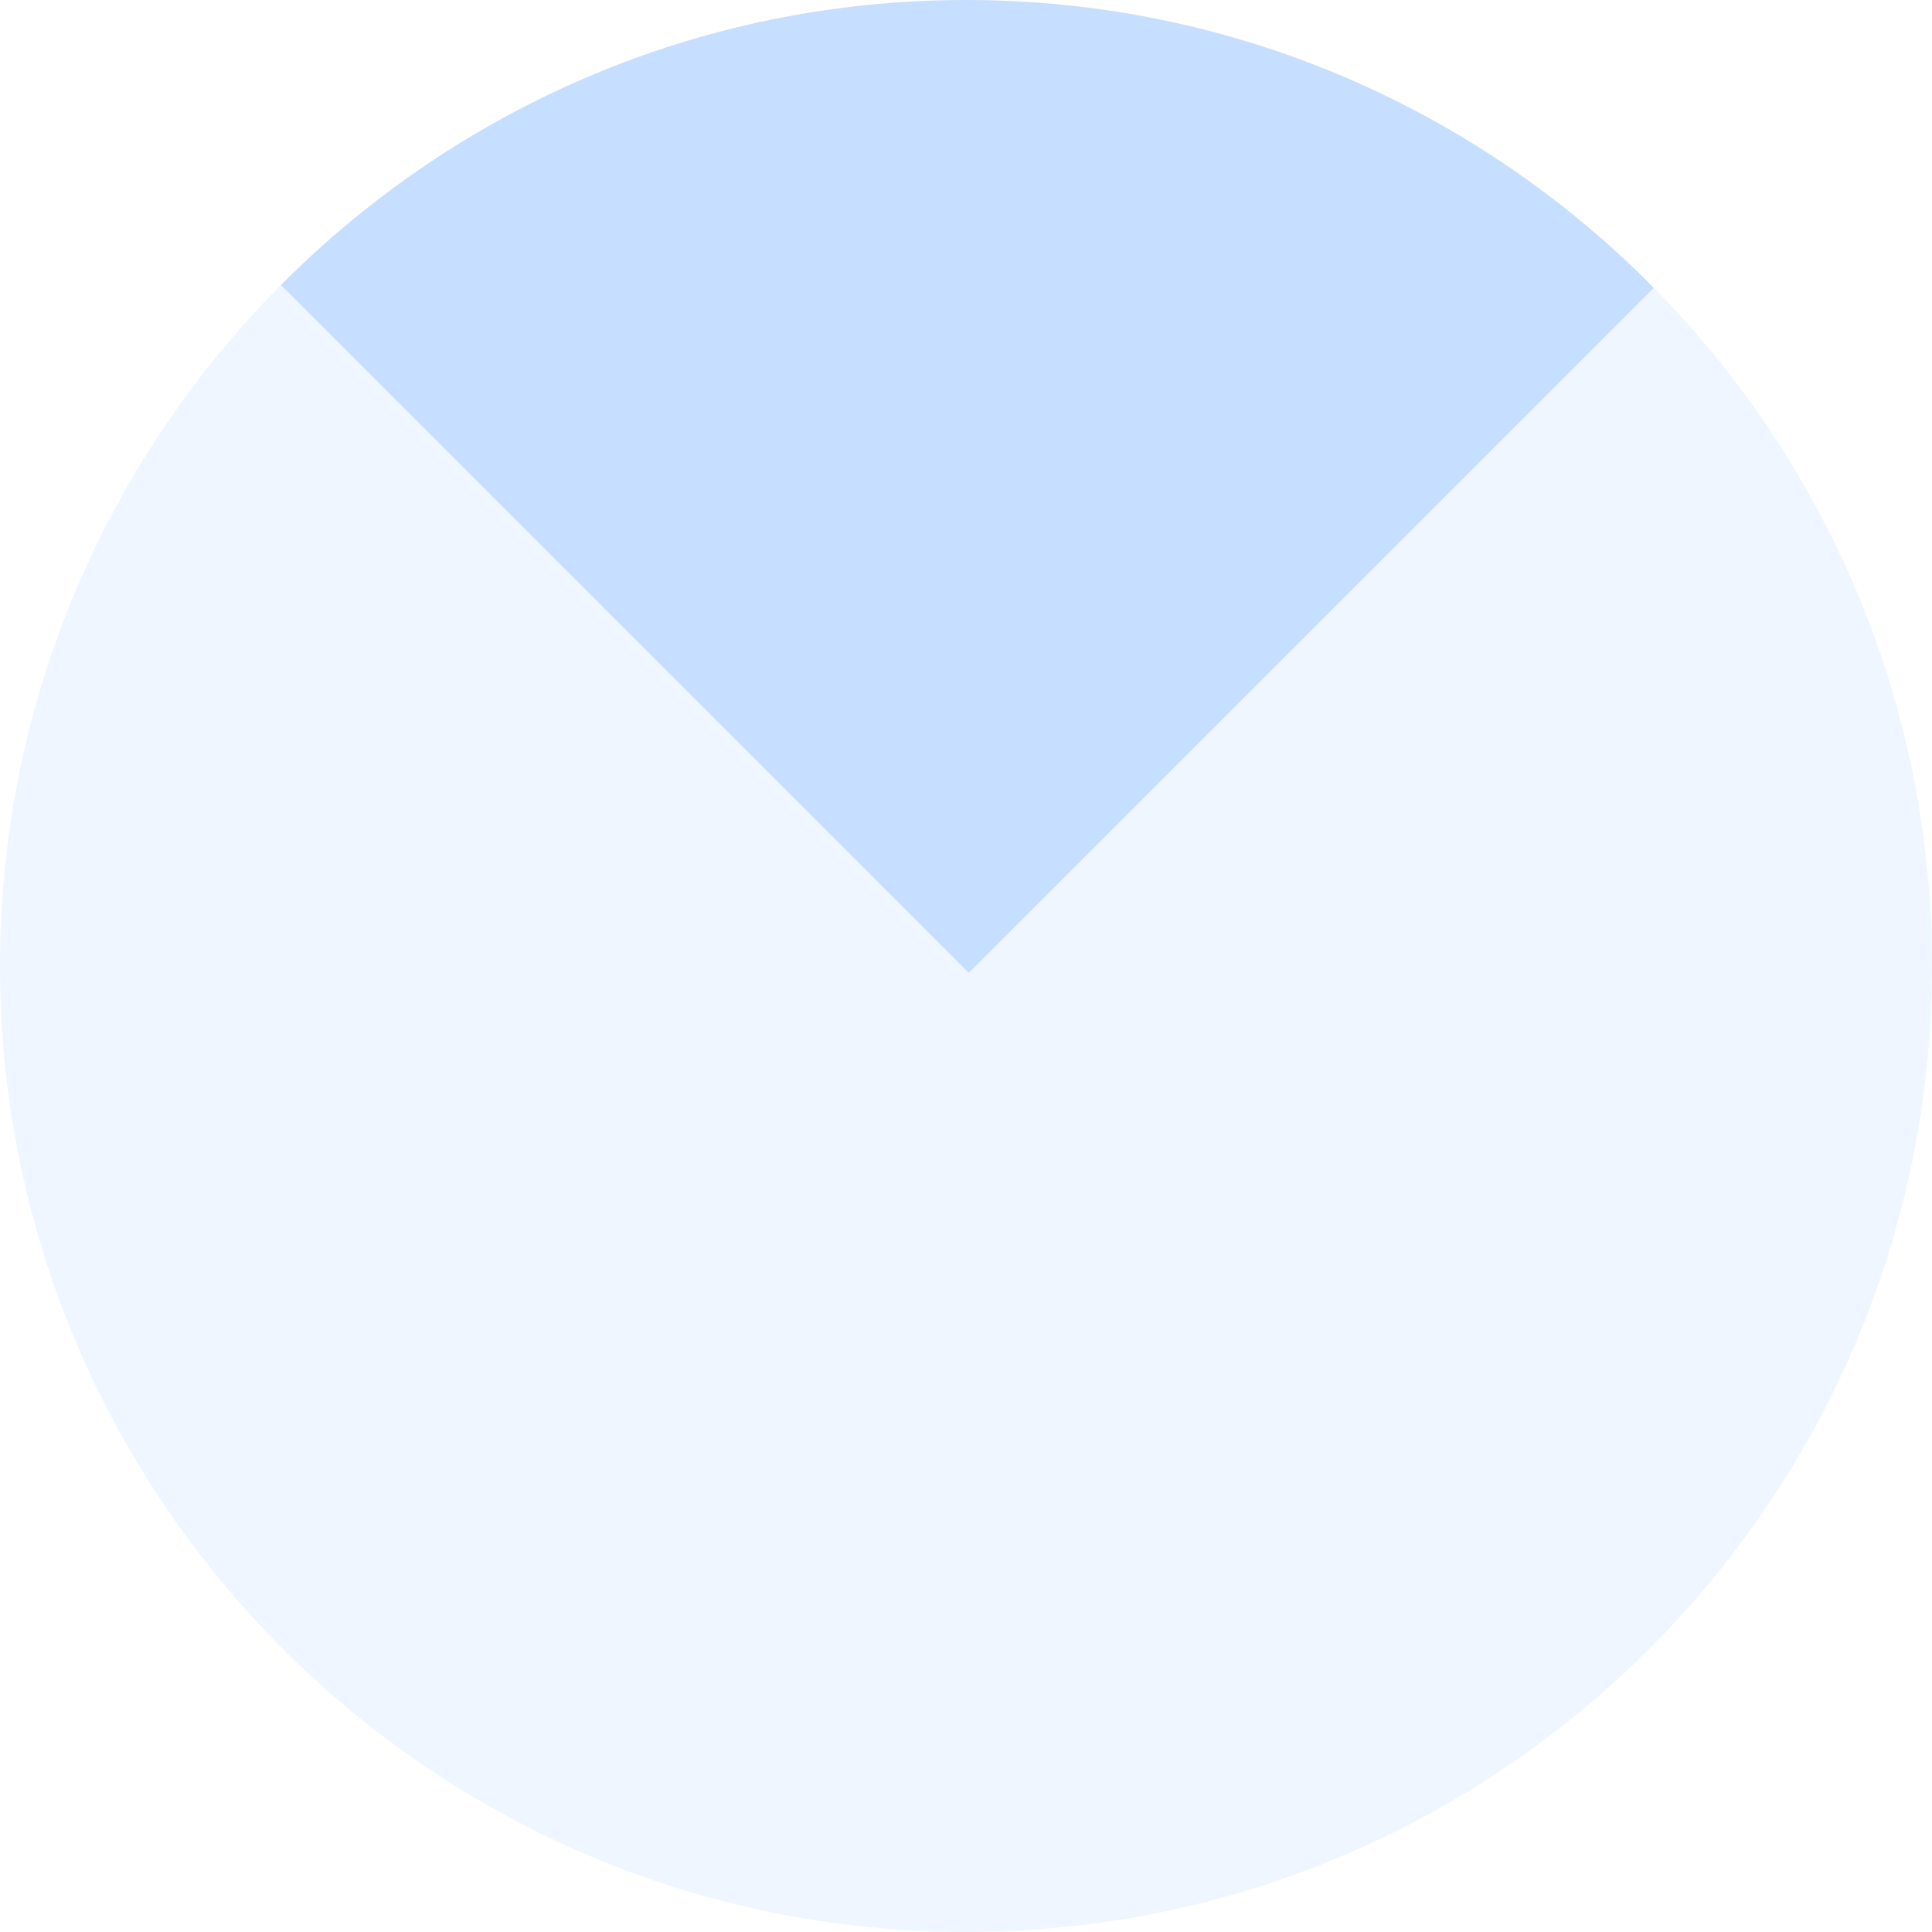 <?xml version="1.0" encoding="utf-8"?>
<!-- Generator: Adobe Illustrator 16.0.0, SVG Export Plug-In . SVG Version: 6.00 Build 0)  -->
<!DOCTYPE svg PUBLIC "-//W3C//DTD SVG 1.1//EN" "http://www.w3.org/Graphics/SVG/1.1/DTD/svg11.dtd">
<svg version="1.1" xmlns="http://www.w3.org/2000/svg" xmlns:xlink="http://www.w3.org/1999/xlink" x="0px" y="0px" width="120px"
	 height="120px" viewBox="0 0 120 120" enable-background="new 0 0 120 120" xml:space="preserve">
<g id="Calque_1">
	<g id="Calque_2">
		<path opacity="0.1" fill="#66A3FF" enable-background="new    " d="M60,0.001c33.138,0,60,26.864,60,60
			c0,33.137-26.861,59.998-60,59.998c-33.137,0-60-26.861-60-59.998S26.863,0.001,60,0.001z"/>
	</g>
</g>
<g id="Calque_2_1_">
	<path opacity="0.3" fill="#66A3FF" d="M102.716,17.878C91.836,6.846,76.721,0.001,60,0.001c-16.633,0-31.682,6.771-42.549,17.703
		l42.72,42.72L102.716,17.878z"/>
</g>
<g id="Calque_3" display="none">
	<g display="inline">
		<path fill="#66A3FF" d="M60,3c31.48,0,57,25.52,57,57s-25.52,57-57,57S3,91.48,3,60S28.52,3,60,3 M60,0C26.916,0,0,26.916,0,60
			s26.916,60,60,60s60-26.916,60-60S93.084,0,60,0L60,0z"/>
		<path fill="#66A3FF" d="M60,11.625c26.717,0,48.375,21.658,48.375,48.375S86.717,108.375,60,108.375S11.625,86.717,11.625,60
			S33.283,11.625,60,11.625 M60,8.625C31.672,8.625,8.625,31.672,8.625,60S31.672,111.375,60,111.375S111.375,88.328,111.375,60
			S88.328,8.625,60,8.625L60,8.625z"/>
		<path fill="#66A3FF" d="M60,20.125c22.022,0,39.875,17.853,39.875,39.875S82.022,99.875,60,99.875S20.125,82.022,20.125,60
			S37.978,20.125,60,20.125 M60,17.125c-23.642,0-42.875,19.233-42.875,42.875S36.358,102.875,60,102.875S102.875,83.642,102.875,60
			S83.642,17.125,60,17.125L60,17.125z"/>
		<path fill="#66A3FF" d="M60,20.125c22.022,0,39.875,17.853,39.875,39.875S82.022,99.875,60,99.875S20.125,82.022,20.125,60
			S37.978,20.125,60,20.125 M60,17.125c-23.642,0-42.875,19.233-42.875,42.875S36.358,102.875,60,102.875S102.875,83.642,102.875,60
			S83.642,17.125,60,17.125L60,17.125z"/>
		<path fill="#66A3FF" d="M60,28.875c17.19,0,31.125,13.935,31.125,31.125c0,17.19-13.935,31.125-31.125,31.125
			C42.81,91.125,28.875,77.19,28.875,60C28.875,42.81,42.81,28.875,60,28.875 M60,25.875c-18.816,0-34.125,15.309-34.125,34.125
			S41.184,94.125,60,94.125S94.125,78.816,94.125,60S78.816,25.875,60,25.875L60,25.875z"/>
	</g>
</g>
</svg>

